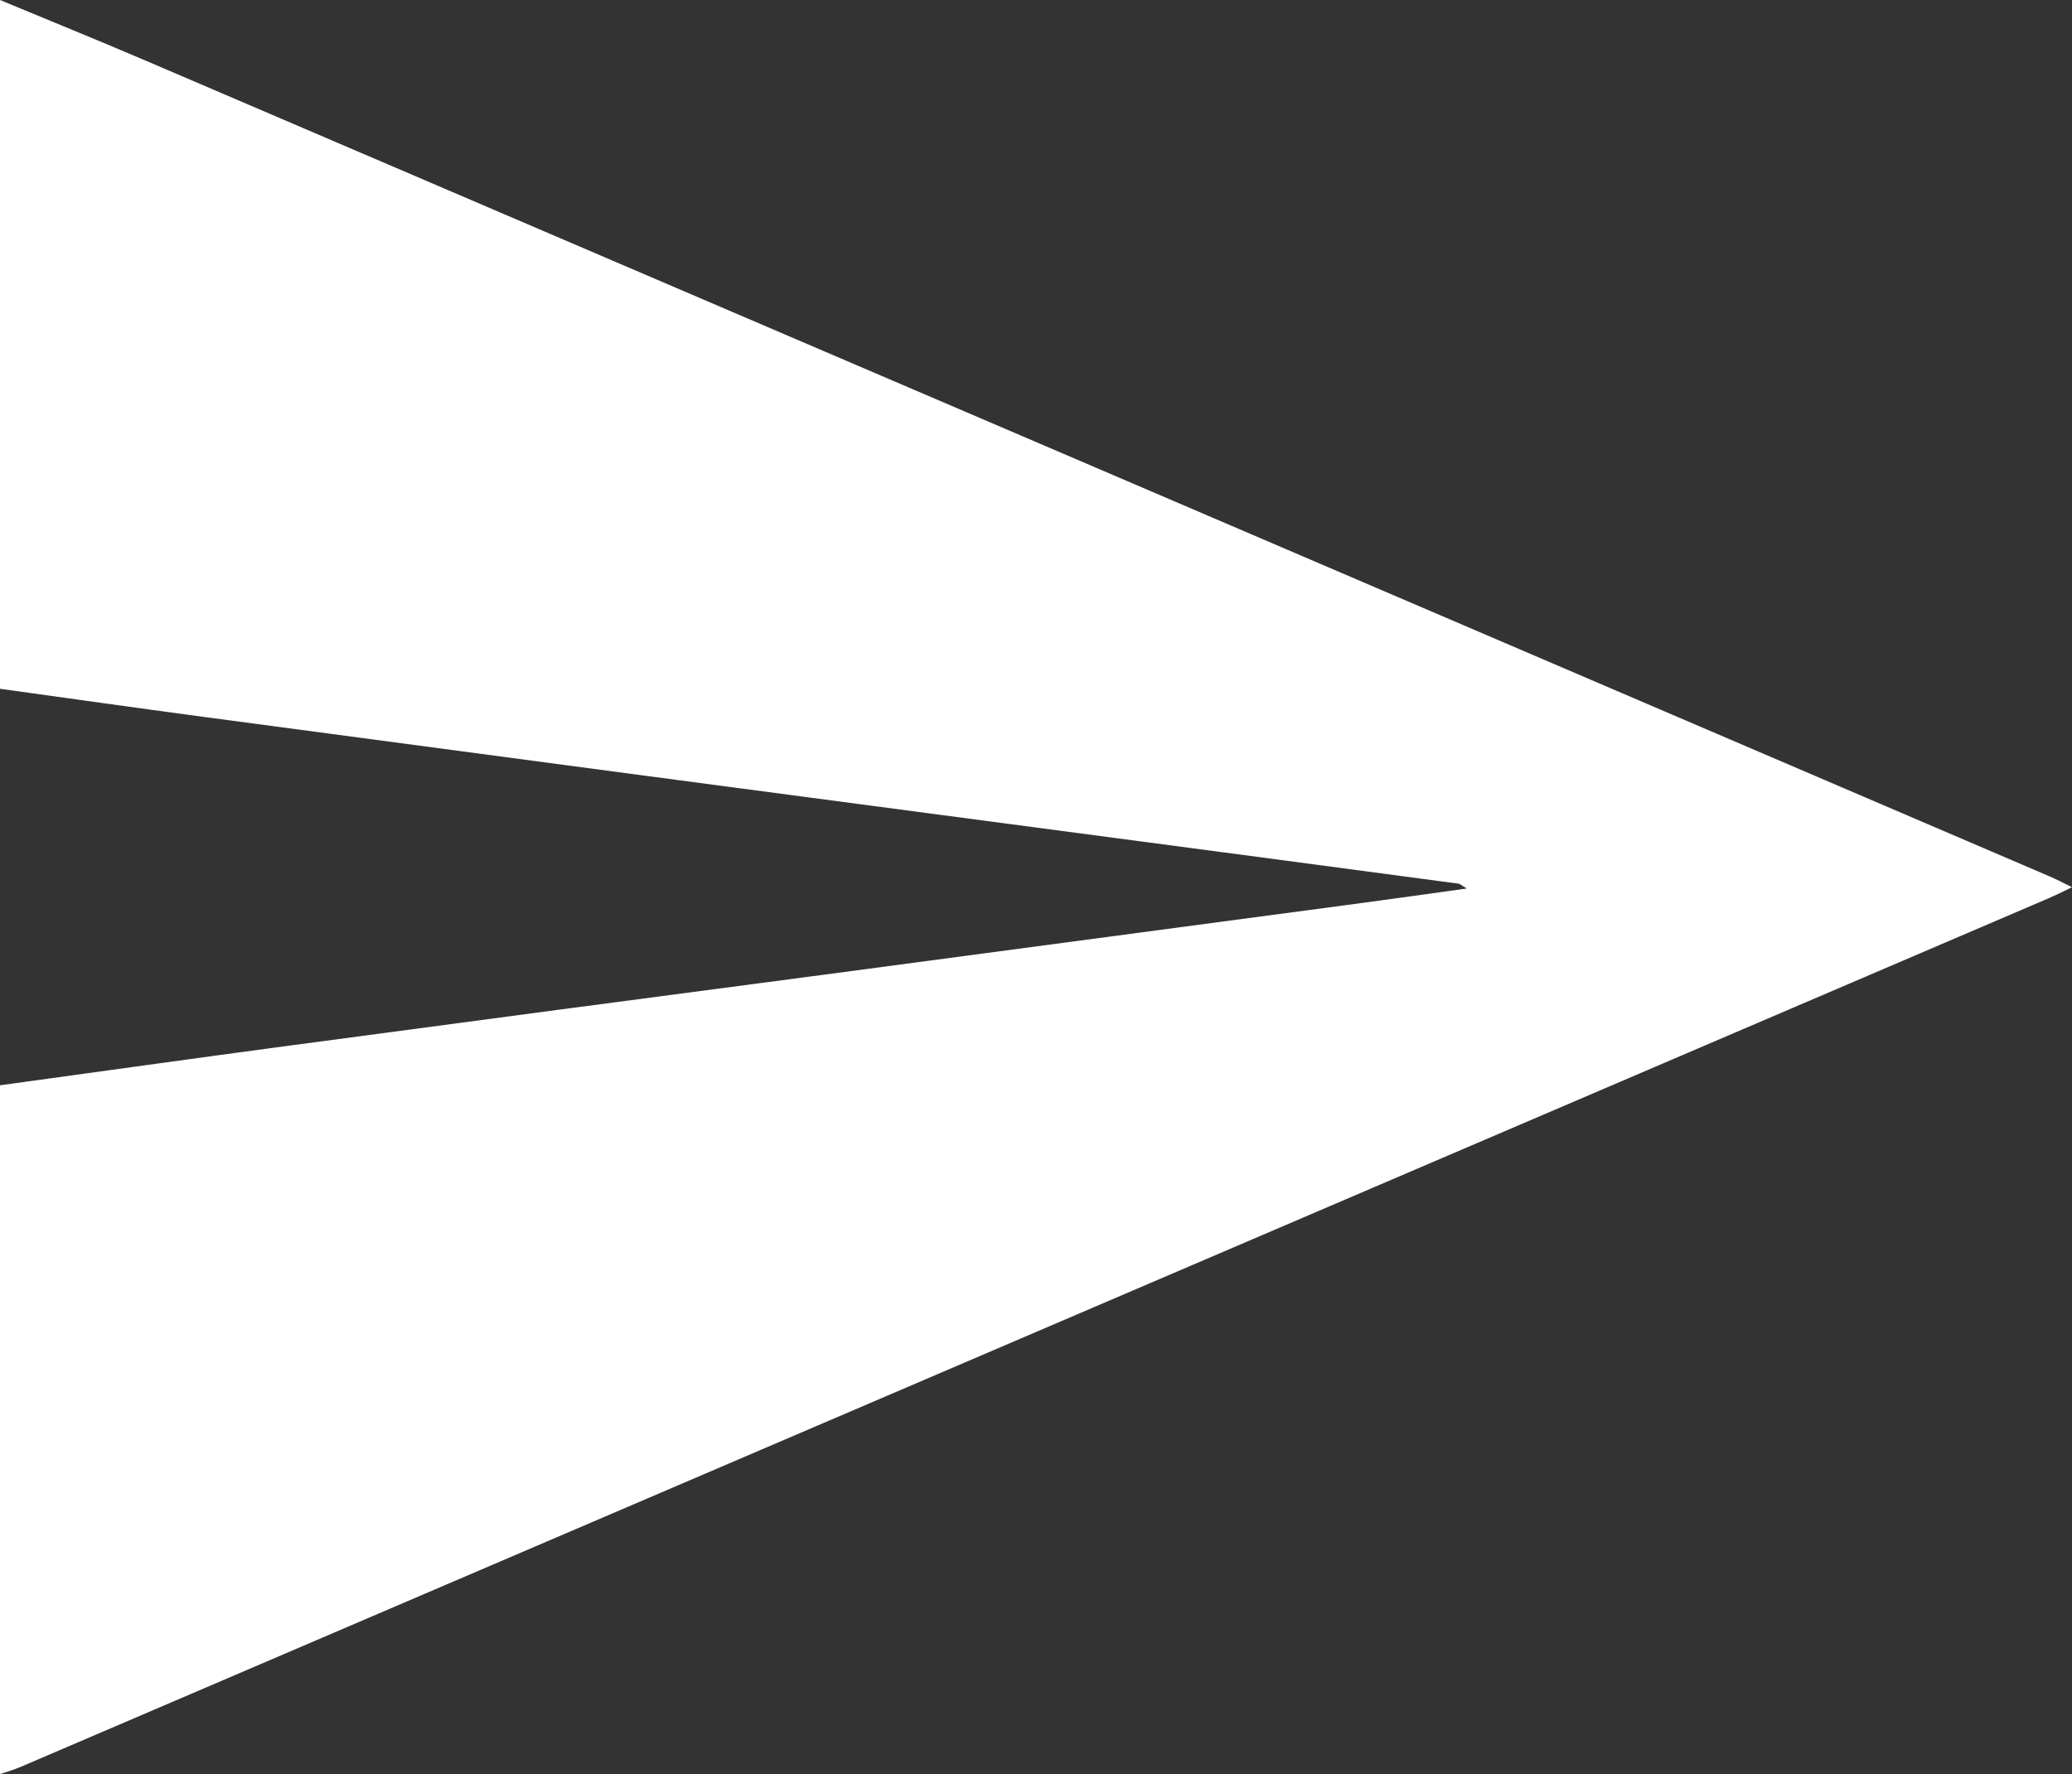 <svg id="Layer_1" data-name="Layer 1" xmlns="http://www.w3.org/2000/svg" viewBox="0 0 427.03 365.75"><rect x="0" y="0" width="427.03" height="365.75" fill="#333333" stroke="none"/><defs><style>.cls-1{fill:#fff;}</style></defs><title>send</title><path class="cls-1" d="M253,208.73c10.11,4.21,20.27,8.32,30.33,12.63q196.08,84,392.14,168.06c1.35.58,2.64,1.27,4.56,2.2-2,1-3.47,1.71-4.94,2.34q-208.9,89.52-417.81,179c-1.39.59-2.85,1-4.28,1.5v-142c20.11-2.76,40.2-5.58,60.32-8.27q54.78-7.33,109.57-14.54,55.62-7.4,111.22-14.83c6.79-.91,13.57-1.87,21.2-2.93-1.15-.66-1.44-1-1.77-1q-32-4.29-64.09-8.53L392.7,369.54q-48.78-6.51-97.57-13c-14.05-1.88-28.09-3.88-42.13-5.82Z" transform="translate(-253 -208.73)"/></svg>